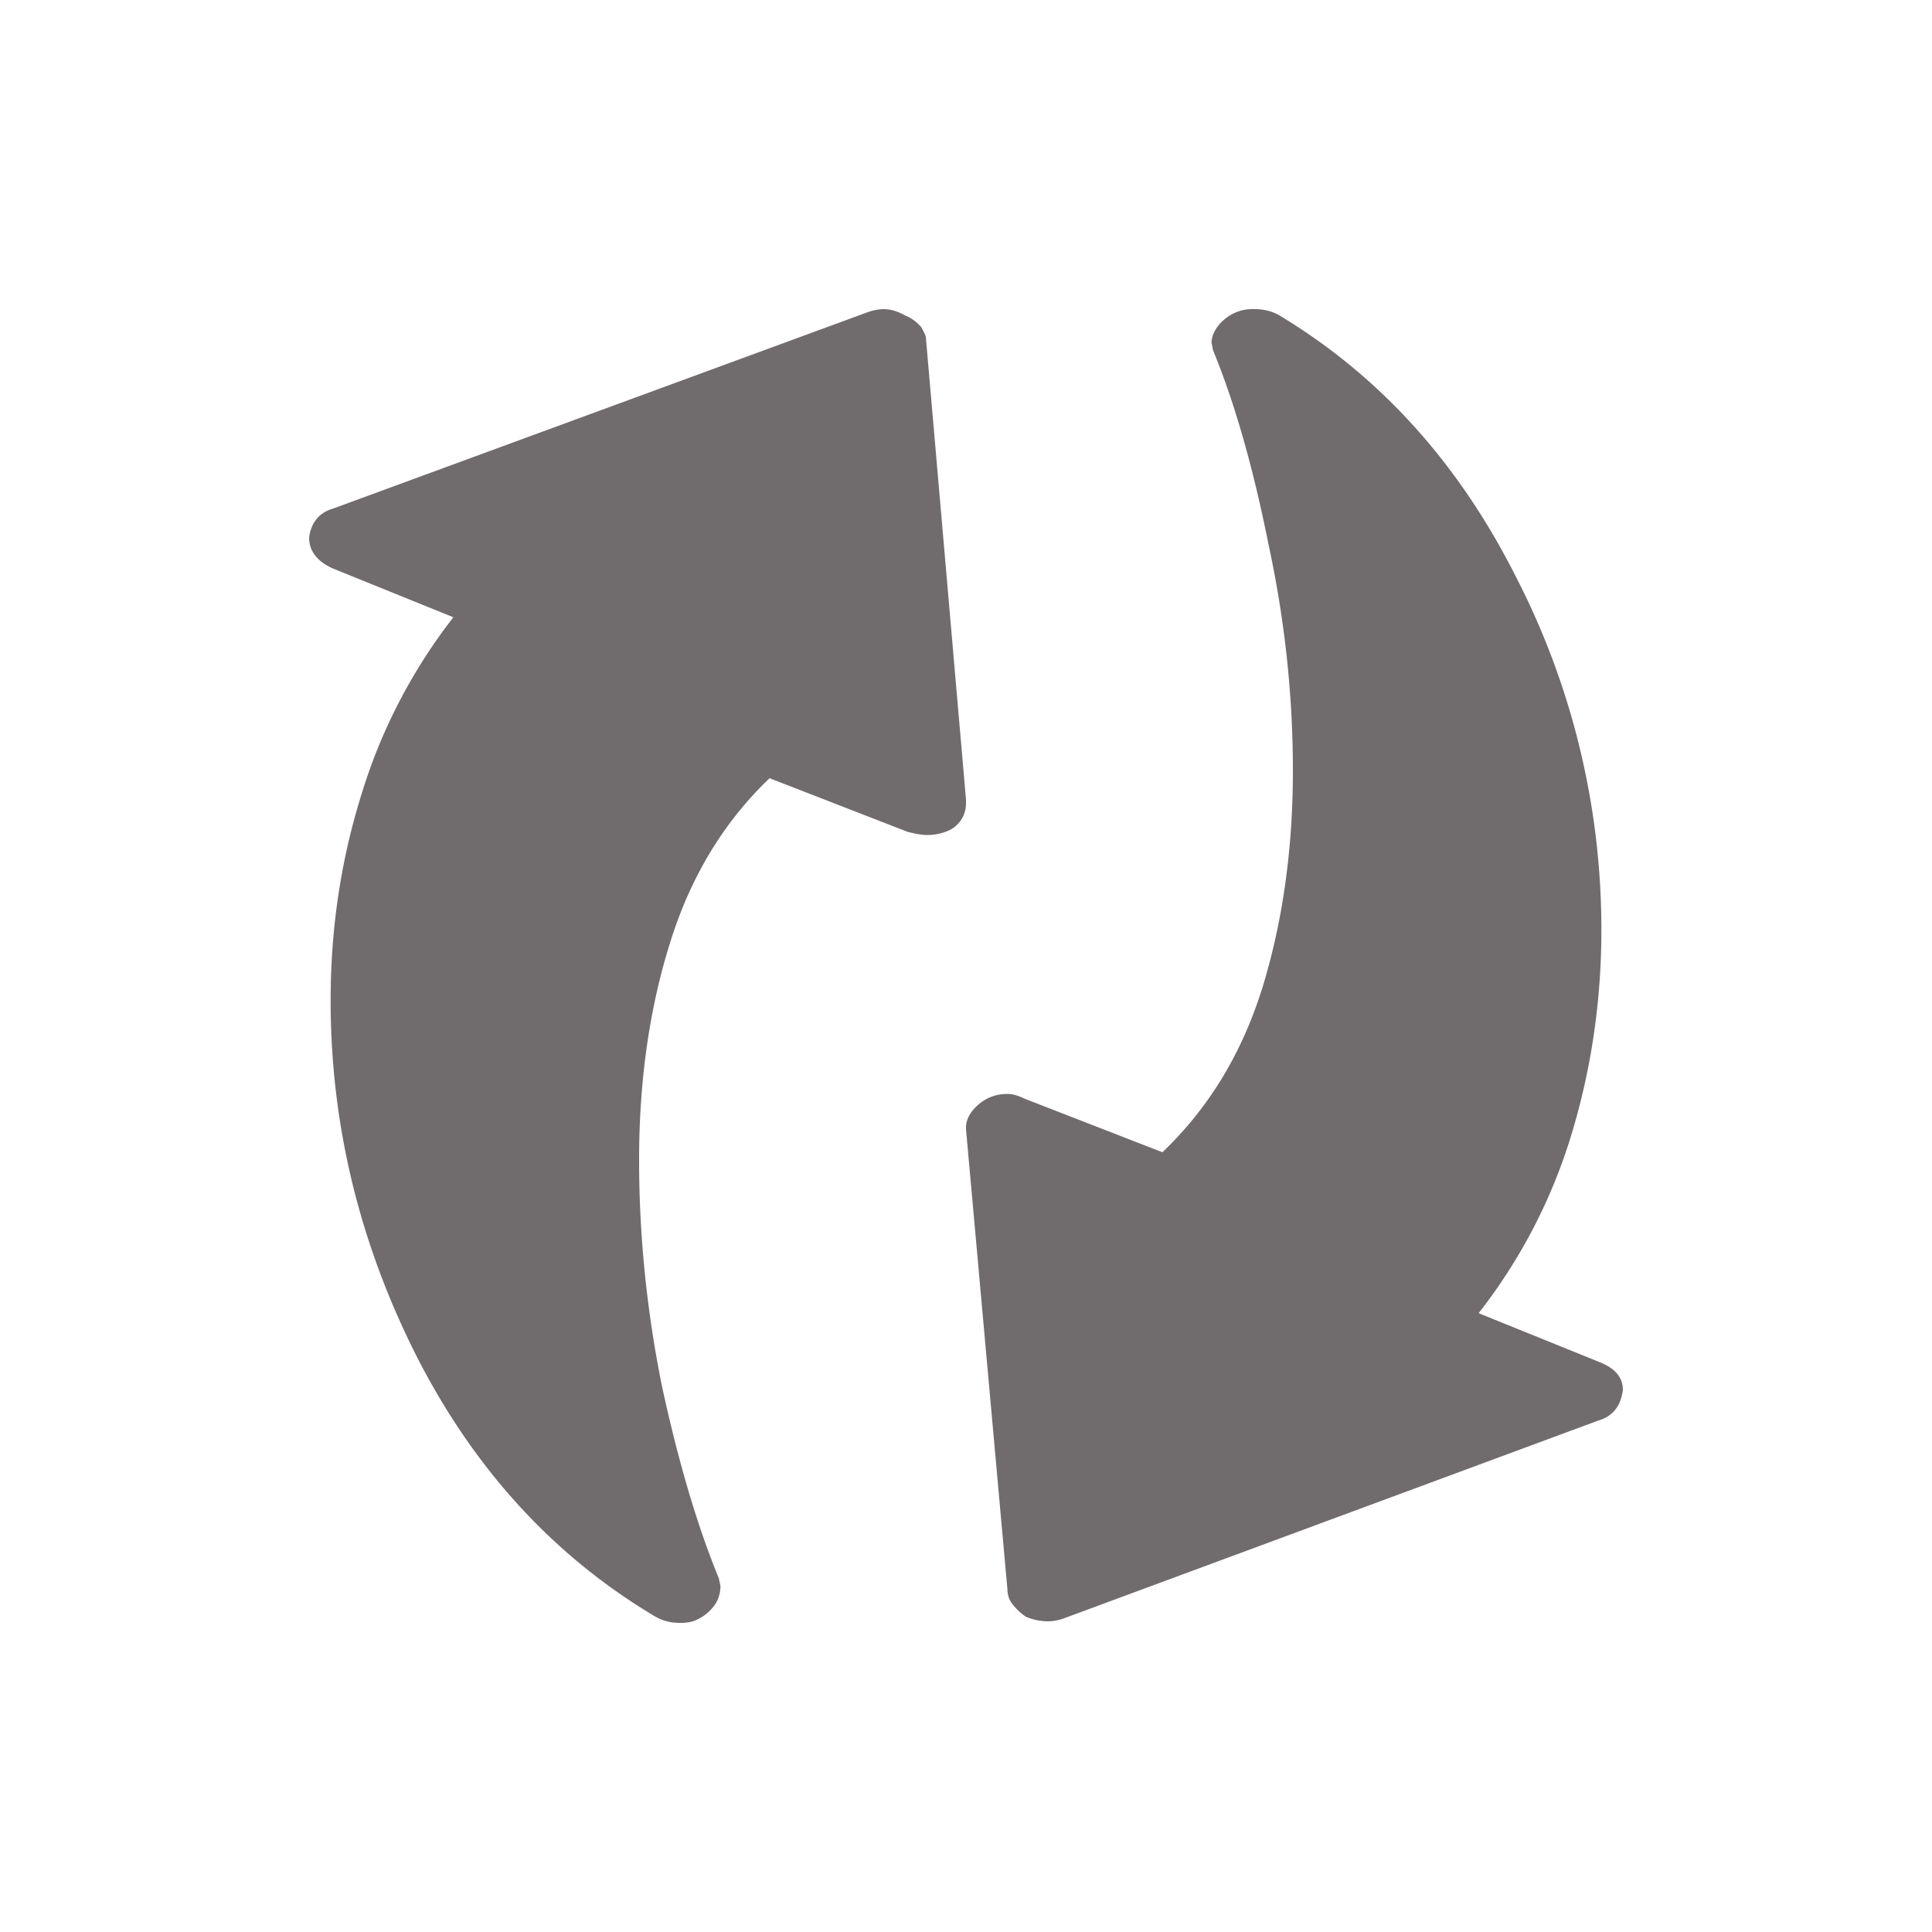 <svg xmlns="http://www.w3.org/2000/svg" fill="none" viewBox="0 0 30 30"><path fill="#706b6d" d="M24.843 21.153q.357.143.357.429-.048.38-.381.476l-8.294 3.07a.8.8 0 0 1-.238.048.9.9 0 0 1-.357-.071.9.9 0 0 1-.239-.239.4.4 0 0 1-.048-.19L15 17.535v-.024q0-.19.19-.357a.67.67 0 0 1 .454-.167q.118 0 .262.072l2.144.833q1.073-1.023 1.55-2.547.476-1.547.476-3.38 0-1.762-.381-3.523-.357-1.785-.858-3l-.024-.119q0-.143.12-.285a.7.7 0 0 1 .333-.214.7.7 0 0 1 .214-.024q.214 0 .382.095 2.335 1.404 3.67 4.047a11.95 11.95 0 0 1 1.334 5.498q0 1.666-.476 3.214a8.5 8.5 0 0 1-1.43 2.737zM4.8 8.347q.048-.358.381-.453l8.294-3.047a.8.8 0 0 1 .238-.047q.167 0 .334.095a.66.66 0 0 1 .262.19l.048.096a.2.2 0 0 1 .023.095l.62 7.141v.048a.46.46 0 0 1-.262.428.8.8 0 0 1-.358.072q-.095 0-.286-.048l-2.144-.833q-1.073 1.024-1.55 2.57-.476 1.524-.476 3.357 0 1.762.357 3.523.382 1.761.882 2.976l.024.118q0 .191-.12.334a.7.7 0 0 1-.309.214.7.7 0 0 1-.214.024.75.75 0 0 1-.406-.12q-2.335-1.403-3.67-4.022-1.334-2.642-1.334-5.523 0-1.665.476-3.19a8.5 8.5 0 0 1 1.43-2.76l-1.882-.762Q4.8 8.656 4.8 8.347"/></svg>